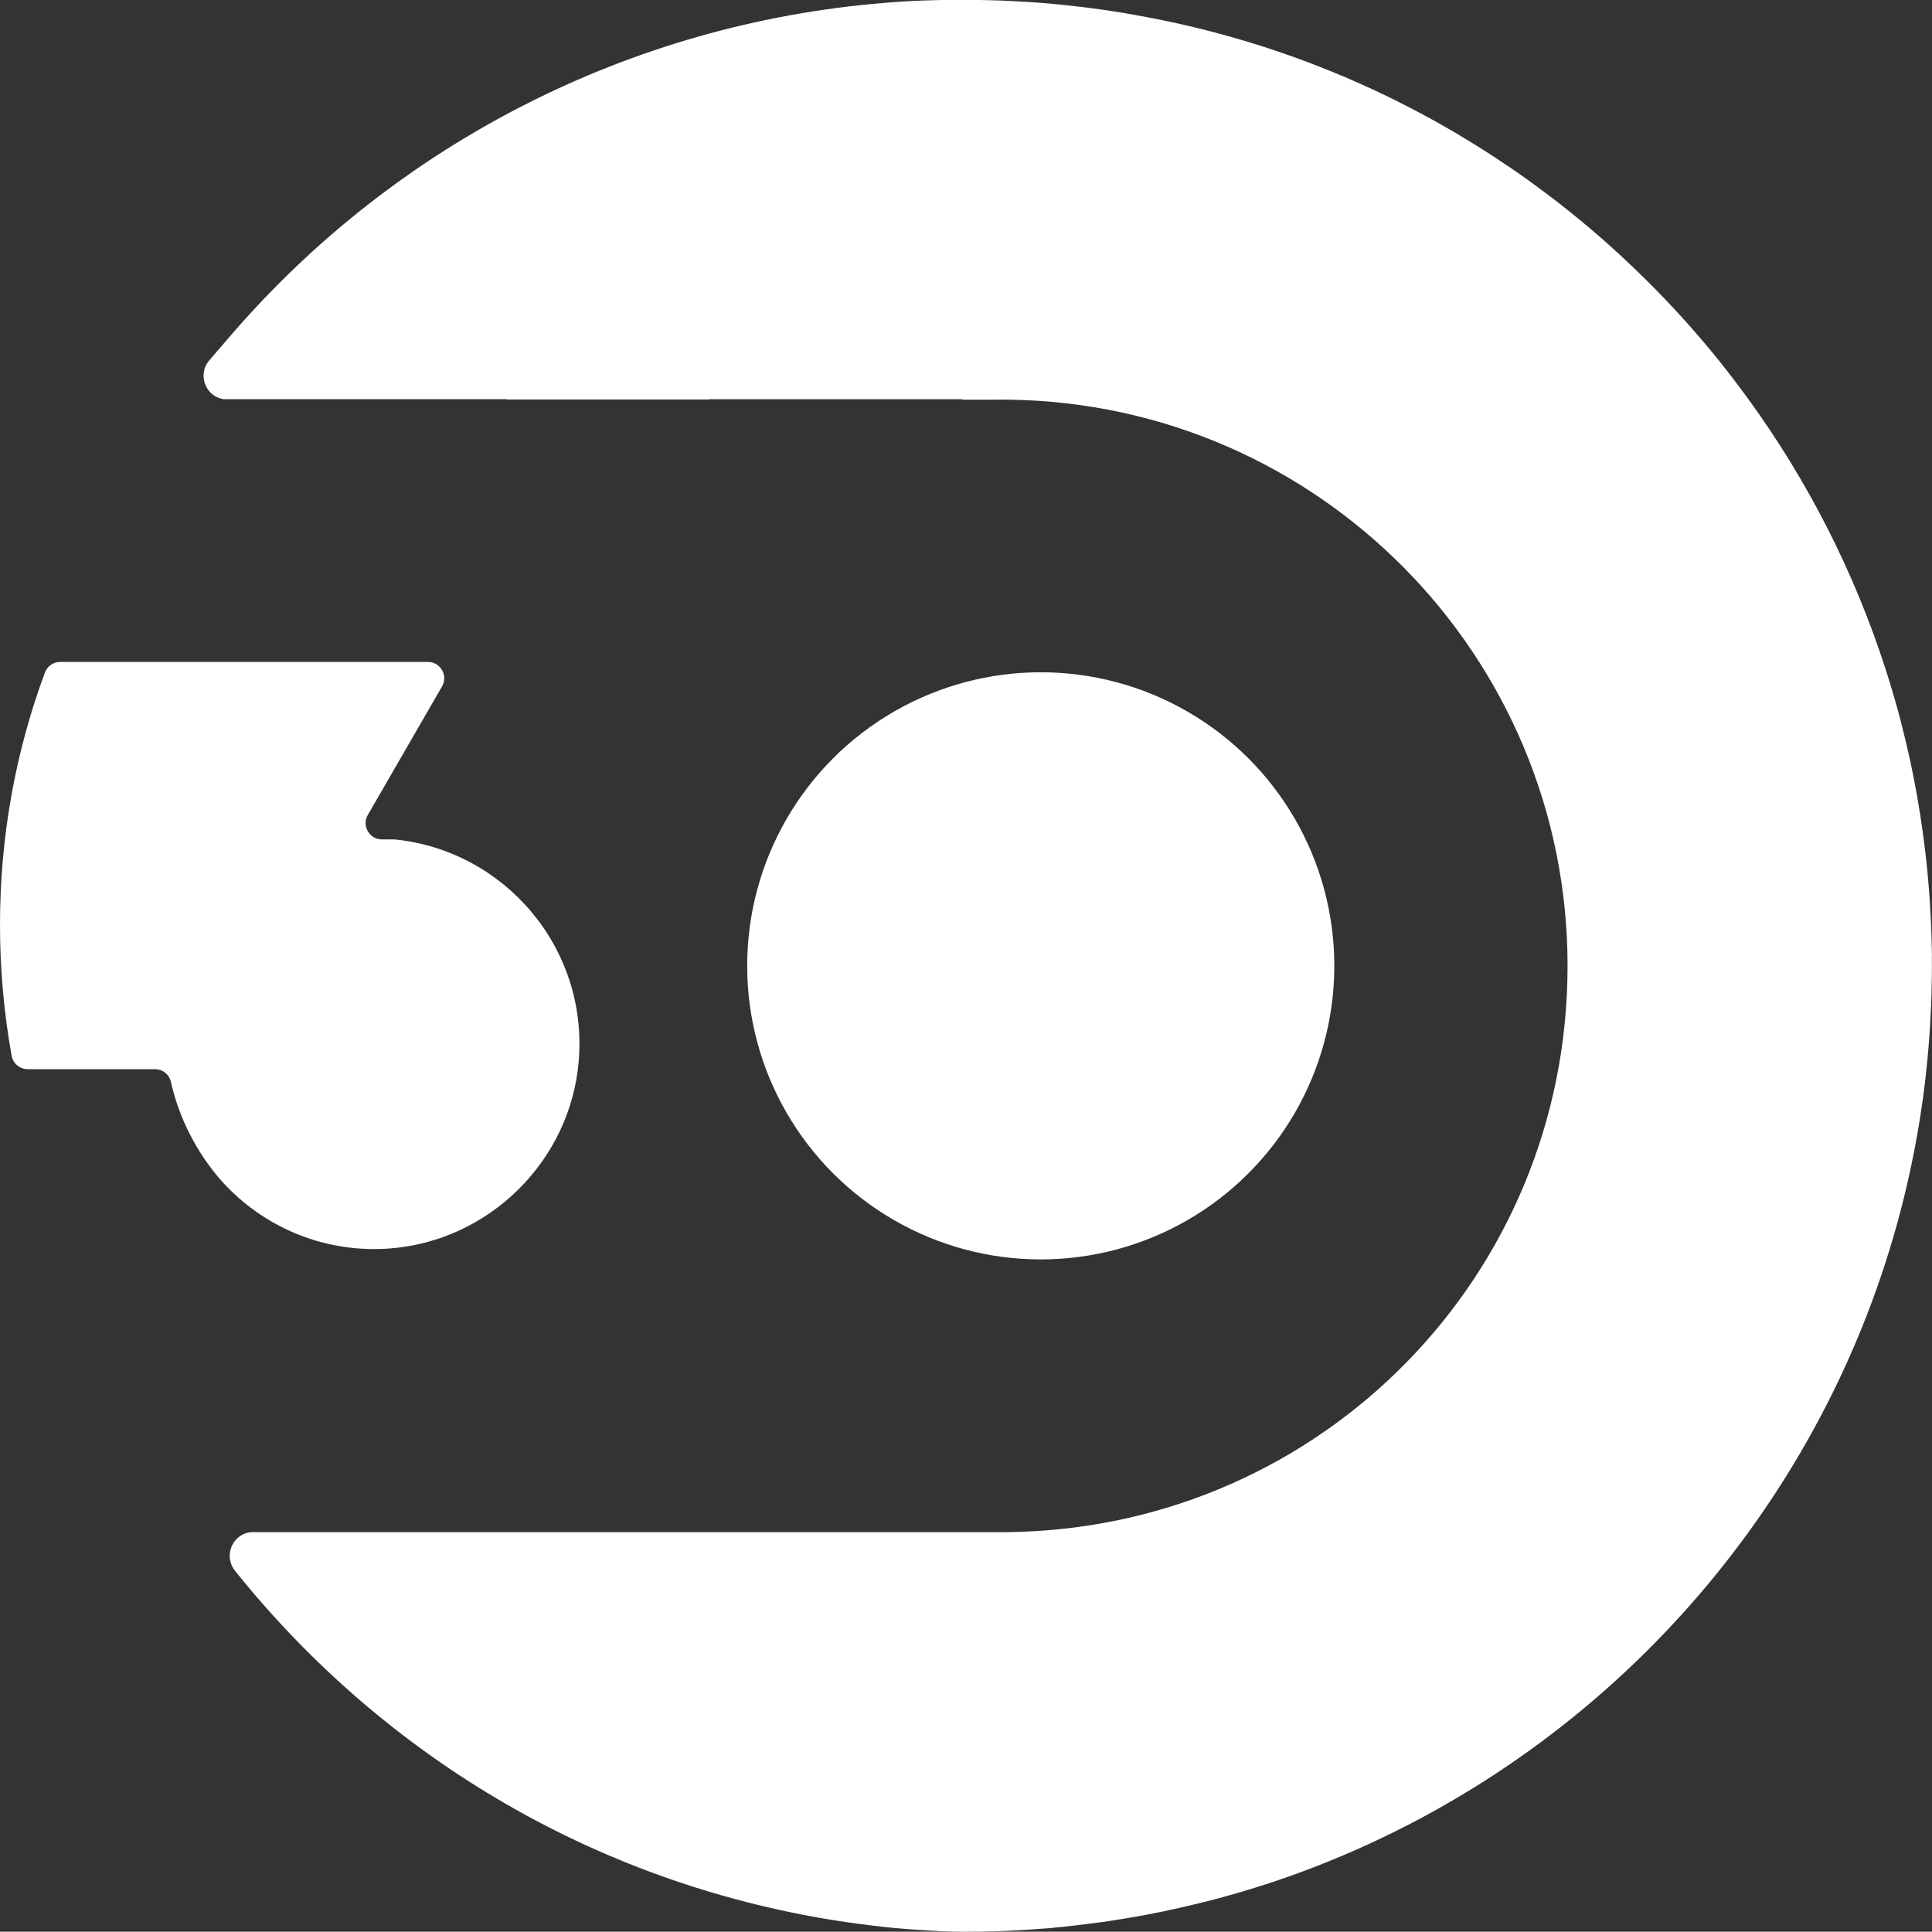 <?xml version="1.0" encoding="UTF-8"?>
<svg id="Warstwa_1" xmlns="http://www.w3.org/2000/svg" viewBox="0 0 1000 999.84">
  <rect x="0" y="0" width="1000" height="999.84" fill="#333333" stroke="none"/>
  <defs>
    <style>
      .cls-1 {
        fill: #fff;
      }
    </style>
  </defs>
  <path class="cls-1" d="M999.97,495.01c-.03-1.62-.05-3.26-.08-4.91l-.03.03c0-.85-.03-1.7-.03-2.55l-.08-2.47c-.03-1.32-.08-2.63-.14-3.92-.05-.91-.08-1.81-.14-2.69,0-.96-.03-1.92-.08-2.85,0-.16,0-.33-.03-.47-.03-.8-.08-1.59-.16-2.36-.05-1.43-.14-2.85-.22-4.28-.03-.47-.05-.96-.08-1.45-.08-1.4-.16-2.83-.3-4.25-.03-.49-.05-.99-.11-1.48-.14-1.92-.3-3.84-.47-5.76-.16-1.92-.33-3.84-.52-5.76-.05-.49-.11-.99-.16-1.54-.44-4.09-.88-8.15-1.43-12.18-.19-1.51-.38-3.05-.58-4.55-.88-6.45-1.89-12.87-2.99-19.23-.05-.38-.14-.74-.19-1.12-2.19-12.24-4.83-24.33-7.9-36.27-.44-1.73-.88-3.43-1.34-5.16-.14-.47-.25-.96-.38-1.43-.47-1.7-.96-3.43-1.43-5.13-.03-.16-.08-.3-.14-.47-.55-1.89-1.1-3.79-1.65-5.65-.91-3.02-1.81-6.01-2.77-9-.11-.27-.19-.52-.27-.8-.14-.47-.3-.96-.44-1.43t-.03-.05c-16.3-50.37-40.33-97.23-70.78-139.15-4.94-6.8-10.04-13.47-15.28-20.03-.08-.11-.19-.25-.3-.36-2.44-3.02-4.94-6.04-7.46-9.03-1.29-1.54-2.61-3.05-3.9-4.55-1.02-1.18-2.03-2.33-3.07-3.51-1.4-1.59-2.8-3.16-4.22-4.72-2.91-3.21-5.87-6.39-8.86-9.52-3.18-3.35-6.42-6.64-9.71-9.9-2.3-2.28-4.61-4.53-6.94-6.75-4.66-4.44-9.38-8.81-14.18-13.06-2.39-2.11-4.8-4.22-7.24-6.28-1.92-1.65-3.84-3.26-5.79-4.86-.82-.69-1.62-1.34-2.44-1.98-1.67-1.4-3.37-2.77-5.08-4.09-2.39-1.95-4.8-3.81-7.22-5.62-1.37-1.07-2.77-2.11-4.17-3.15-3.13-2.36-6.31-4.66-9.52-6.97-.14-.11-.27-.22-.41-.3-1.56-1.1-3.13-2.19-4.69-3.29-1.65-1.15-3.29-2.28-4.97-3.37-1.67-1.12-3.35-2.25-5.02-3.35-1.67-1.1-3.35-2.19-5.05-3.29-1.67-1.1-3.37-2.17-5.08-3.21-1.73-1.07-3.43-2.11-5.16-3.16-3.43-2.14-6.89-4.17-10.37-6.15-1.76-1.02-3.51-2-5.27-2.99-1.76-1.02-3.51-1.98-5.29-2.91-1.32-.74-2.63-1.45-3.98-2.14-.77-.44-1.54-.82-2.3-1.21-1.37-.74-2.74-1.45-4.12-2.14-2.33-1.21-4.66-2.39-7.02-3.54-5.57-2.74-11.22-5.4-16.9-7.93-5.27-2.36-10.56-4.61-15.91-6.75-1.54-.63-3.1-1.26-4.69-1.87-1.32-.52-2.66-1.04-4.01-1.54-.74-.3-1.48-.6-2.22-.88-.41-.16-.82-.3-1.23-.47-1.84-.69-3.68-1.37-5.54-2.03-1.51-.55-3.02-1.07-4.55-1.59-2.96-1.07-5.95-2.09-8.97-3.05-.91-.3-1.81-.6-2.72-.91-.74-.25-1.45-.47-2.19-.69-10.73-3.4-21.59-6.45-32.54-9.11-2.06-.52-4.12-.99-6.17-1.45-1.67-.41-3.37-.77-5.08-1.15-2.03-.44-4.06-.88-6.12-1.29-1.65-.36-3.29-.69-4.94-.99-1.18-.25-2.39-.47-3.59-.69-2.19-.44-4.42-.82-6.61-1.21-3.7-.66-7.43-1.34-11.19-1.87-1.81-.3-3.54-.52-5.35-.8-5.35-.74-10.7-1.43-16.08-2.03-2.52-.25-4.97-.55-7.49-.77-2.52-.19-4.97-.44-7.49-.66-2.09-.16-4.14-.33-6.23-.44-6.83-.44-13.72-.8-20.6-.96-2.03-.05-4.12-.11-6.17-.14h-8.7v-.03h-5.13c-.58,0-1.15.03-1.73.03h-.96c-.99,0-1.98.03-2.94.05-.99,0-1.98.03-2.96.05-8.86.22-17.64.66-26.39,1.43C327,12.21,205.4,73.72,119.15,173.94l-10.81,12.57c-1.65,1.92-2.55,4.06-2.85,6.23-.91,6.36,3.4,12.89,10.32,13.88h146.45v.14h104.83v-.11h131.08v.22h16.35c1.26-.05,2.52-.05,3.76-.05s2.52,0,3.76.05c160.14,2.03,289.33,132.46,289.33,293.06s-127.16,289-285.54,293c-2.52.11-5.05.11-7.57.11H130.23c-6.8.44-11.33,6.23-11.33,12.32,0,2.63.88,5.35,2.77,7.71,38.85,48.53,86.53,89.66,140.36,120.74,54.16,31.3,113.96,51.96,175.75,61.04,4.36.66,8.81,1.21,13.22,1.76,7.96.99,15.99,1.76,24.06,2.25,2.66.16,5.32.33,8.01.49.91.03,1.76.08,2.63.14v.08c.14,0,.27.03.41,0h1.15c.6.03,1.21.05,1.81.08.27.03.55.03.82.03.6.03,1.23.05,1.84.08.82,0,1.62.03,2.44.03.38.03.77.05,1.15.03h.38c1.43.03,2.85.03,4.28.03,4.69,0,9.38-.05,14.05-.19,1.04-.03,2.06-.05,3.1-.11.55,0,1.1-.03,1.67-.05.03,0,.08.03.11,0,.25,0,.49-.03.74-.03,4.47-.19,8.97-.44,13.42-.74,2.09-.16,4.2-.27,6.34-.44,1.21-.08,2.39-.16,3.54-.25.11-.03.19-.03.27-.03,1.21-.11,2.41-.25,3.62-.38.91-.08,1.78-.16,2.69-.25,1.56-.16,3.13-.33,4.75-.49.22-.03.41-.05.63-.08,4.69-.55,9.44-1.18,14.07-1.78.49-.08.99-.14,1.48-.16.14-.03.3-.05.44-.05,1.62-.27,3.18-.49,4.75-.74,3.29-.49,6.5-1.04,9.74-1.59,2.36-.36,4.69-.82,7.05-1.23,6.45-1.21,12.84-2.55,19.18-4.01,6.15-1.4,12.26-2.88,18.35-4.5,2.03-.55,4.03-1.1,6.06-1.67,4.66-1.29,9.3-2.66,13.91-4.12,3.37-1.04,6.75-2.14,10.1-3.26,1.07-.36,2.14-.71,3.18-1.1,1.87-.63,3.73-1.26,5.57-1.95,1.18-.41,2.36-.82,3.51-1.26,3.7-1.34,7.38-2.72,11.03-4.2,2.77-1.1,5.54-2.22,8.31-3.35,0-.03.03-.03.03-.03,2.28-.93,4.53-1.89,6.78-2.88.49-.22.96-.41,1.45-.63.03,0,.05-.03.08-.03.08-.03.19-.08.27-.11,5.13-2.22,10.21-4.58,15.25-7h.03c3.62-1.73,7.22-3.48,10.81-5.35,2.22-1.1,4.42-2.22,6.61-3.4,1.87-.96,3.7-1.92,5.51-2.96,65.87-35.8,122.77-85.98,166.53-146.34,44.44-61.26,75.34-133.03,88.23-210.86.3-1.76.58-3.54.85-5.29.41-2.74.82-5.49,1.21-8.23.33-2.47.66-4.94.96-7.41.22-1.73.44-3.48.6-5.24.25-2.22.49-4.44.71-6.69.16-1.81.33-3.62.49-5.43.16-1.84.3-3.68.44-5.46.14-1.73.27-3.43.38-5.16.03-.44.05-.88.08-1.32.08-1.62.16-3.26.25-4.88.14-2.06.25-4.09.33-6.15.08-1.84.14-3.65.19-5.49.03-.25.03-.47.03-.71.03-1.29.08-2.55.08-3.87.03-.44.03-.91.03-1.37.03-1.59.05-3.21.08-4.8.03-1.62.03-3.21.03-4.83s0-3.24-.03-4.88Z"/>
  <circle class="cls-1" cx="538.69" cy="499.92" r="151.95"/>
  <path class="cls-1" d="M201.65,646.22v-.02c51.52-3.8,93.54-45.31,97.88-96.78,4.99-58.95-38.48-109.07-94.92-114.9-.35-.05-.68-.05-1.03-.05h-5.9c-6.48,0-10.56-7.02-7.3-12.66l38.43-66.53c3.24-5.62-.82-12.66-7.3-12.66H31.18c-3.52,0-6.72,2.17-7.93,5.48C7.79,389.81,0,433.63,0,478.8c0,22.71,2.03,45.5,6.02,67.65.72,4.01,4.22,6.95,8.3,6.95h65.93c3.96,0,7.37,2.78,8.23,6.65.44,1.94.96,4.06,1.61,6.32,7.88,27.68,24.39,44.82,27.59,48.09,21.01,21.52,51.07,34.19,83.98,31.76Z"/>
</svg>